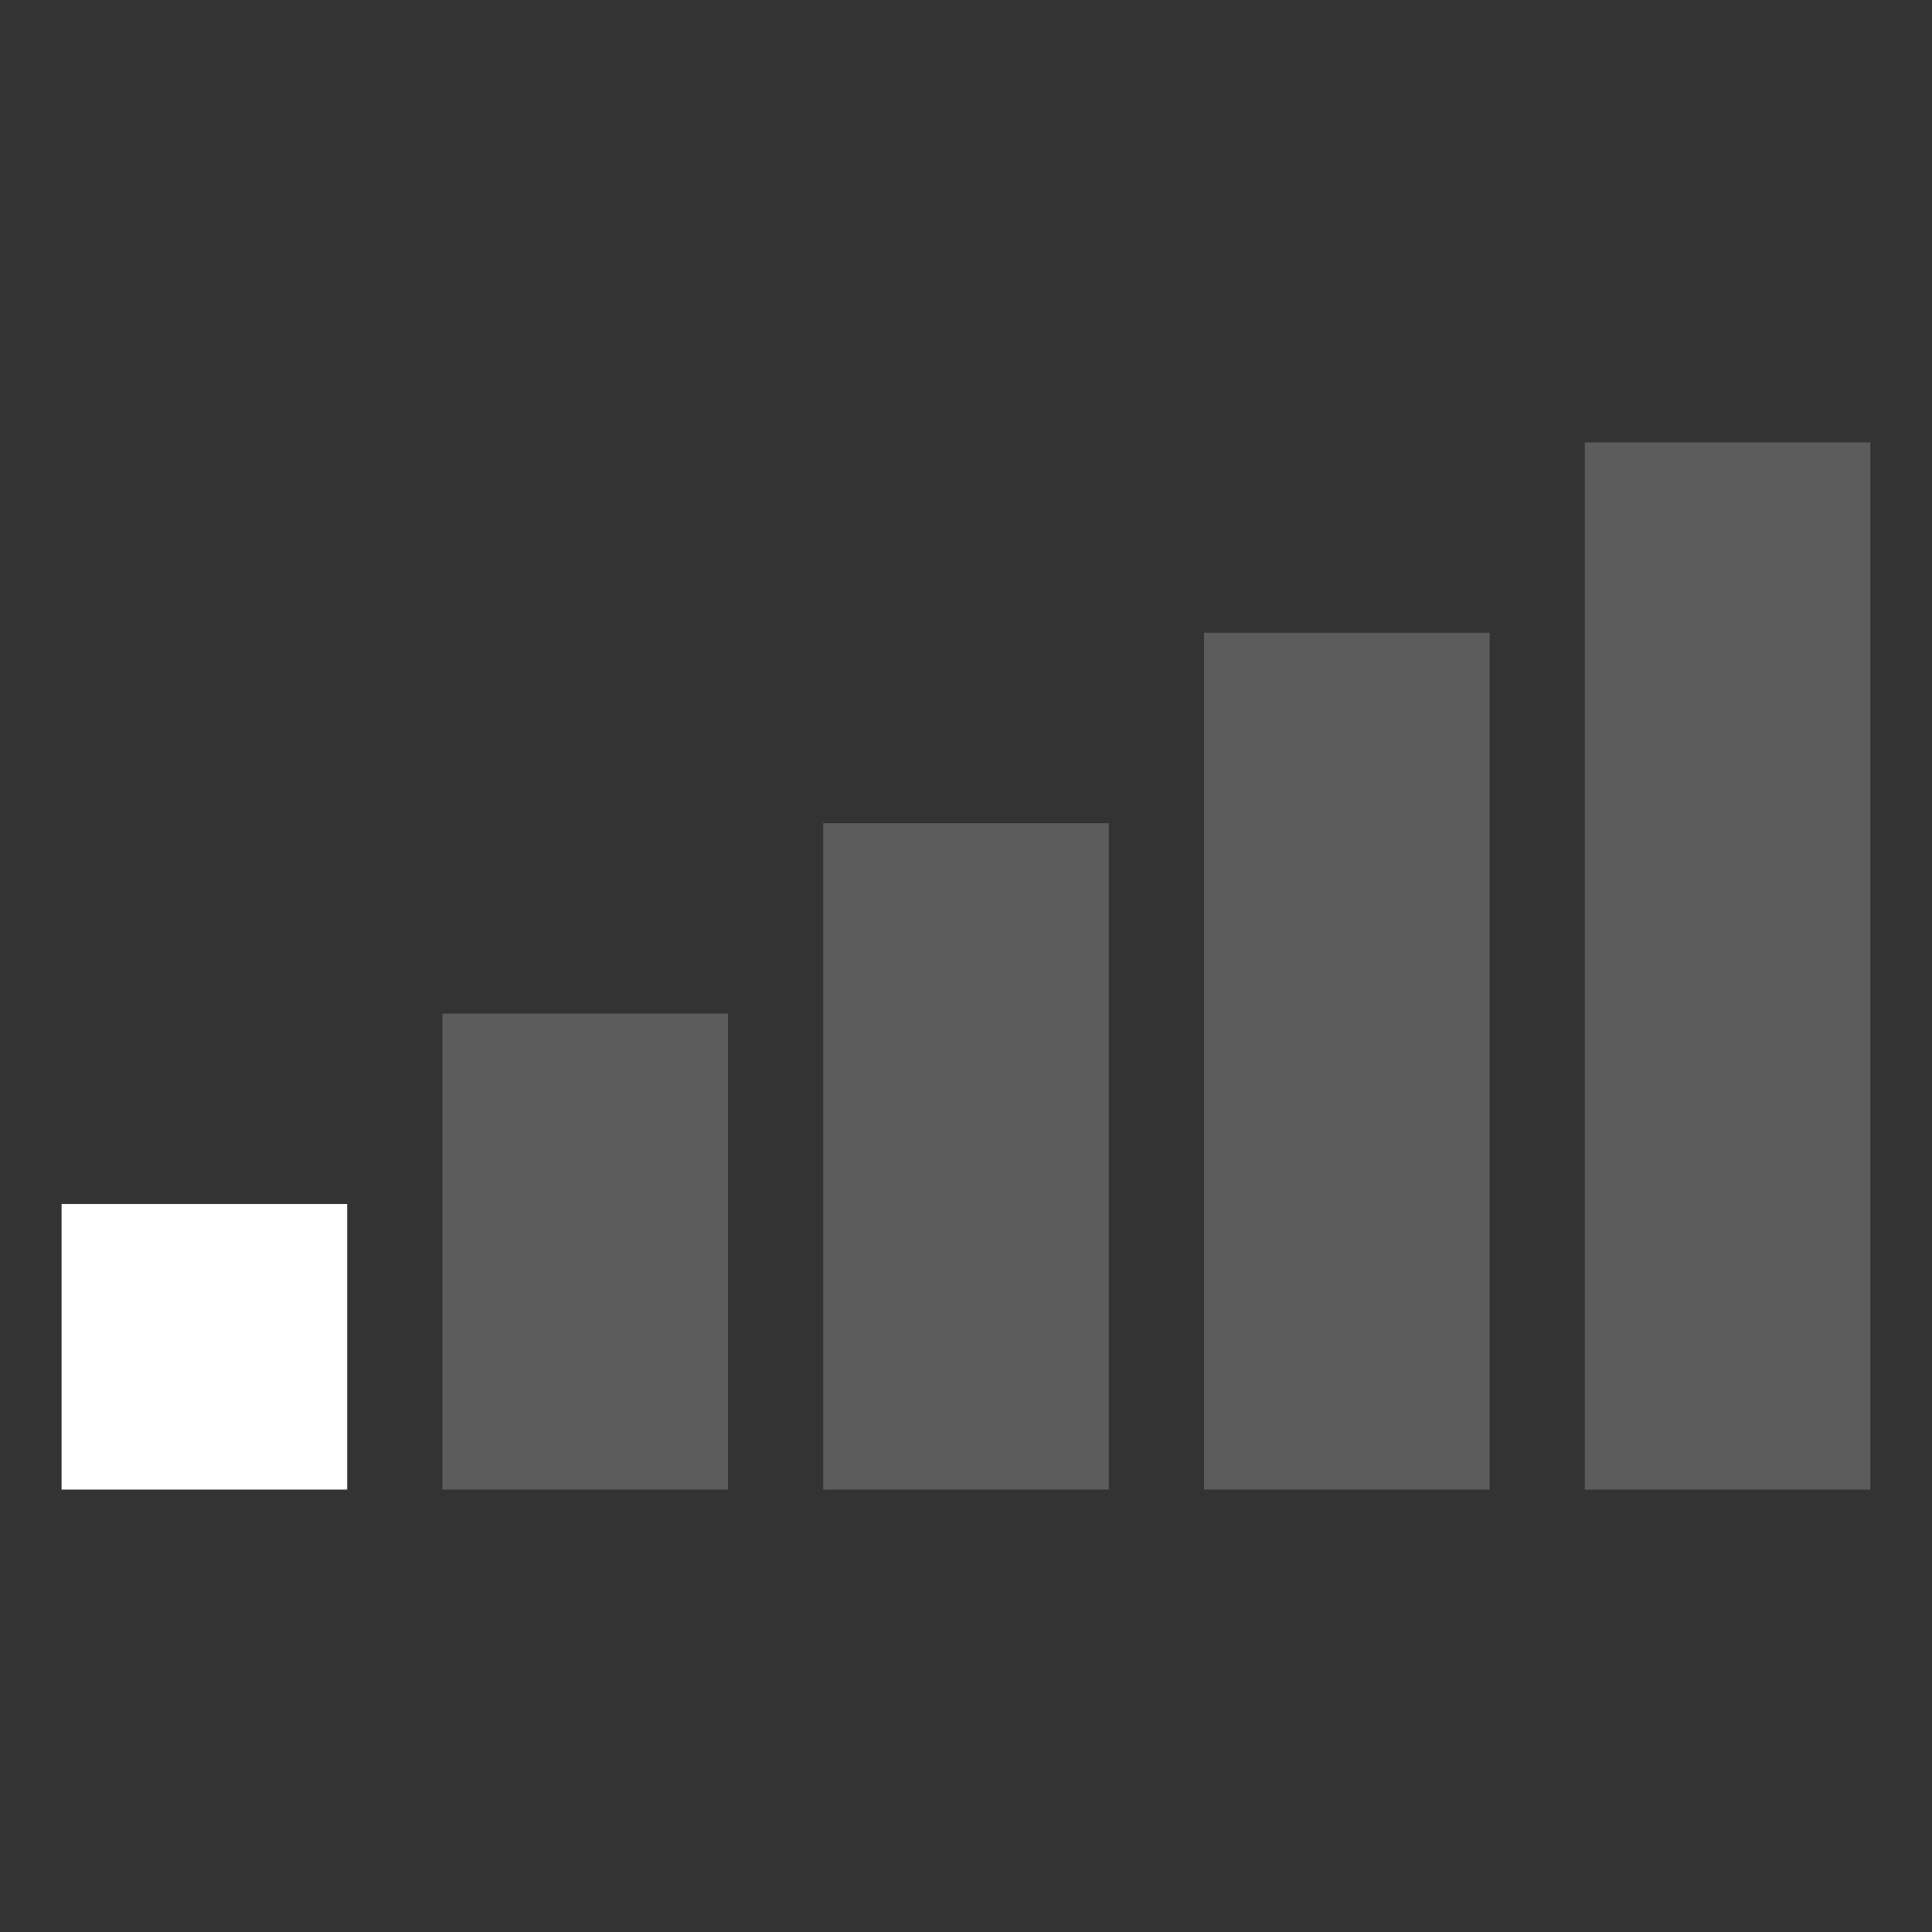 <?xml version="1.0" encoding="iso-8859-1"?>
<!-- Generator: Adobe Illustrator 17.0.0, SVG Export Plug-In . SVG Version: 6.00 Build 0)  -->
<!DOCTYPE svg PUBLIC "-//W3C//DTD SVG 1.1//EN" "http://www.w3.org/Graphics/SVG/1.1/DTD/svg11.dtd">
<svg version="1.1" xmlns="http://www.w3.org/2000/svg" xmlns:xlink="http://www.w3.org/1999/xlink" x="0px" y="0px" width="60px"
	 height="60px" viewBox="368.02 475.433 60 60" style="enable-background:new 368.02 475.433 60 60;" xml:space="preserve">
<rect x="368.02" y="475.433" width="60" height="60" fill="#333333" stroke="none"/>
<g id="Layer_1">
</g>
<g id="Layer_3">
	<rect x="417.237" y="489.172" style="opacity:0.2;fill:#FFFFFF;" width="8.869" height="32.521"/>
	<rect x="405.411" y="495.085" style="opacity:0.2;fill:#FFFFFF;" width="8.869" height="26.608"/>
	<rect x="393.585" y="500.998" style="opacity:0.2;fill:#FFFFFF;" width="8.869" height="20.695"/>
	<rect x="381.759" y="506.911" style="opacity:0.2;fill:#FFFFFF;" width="8.869" height="14.782"/>
	<rect x="369.933" y="512.824" style="fill:#FFFFFF;" width="8.869" height="8.869"/>
</g>
<g id="Layer_2">
</g>
</svg>
